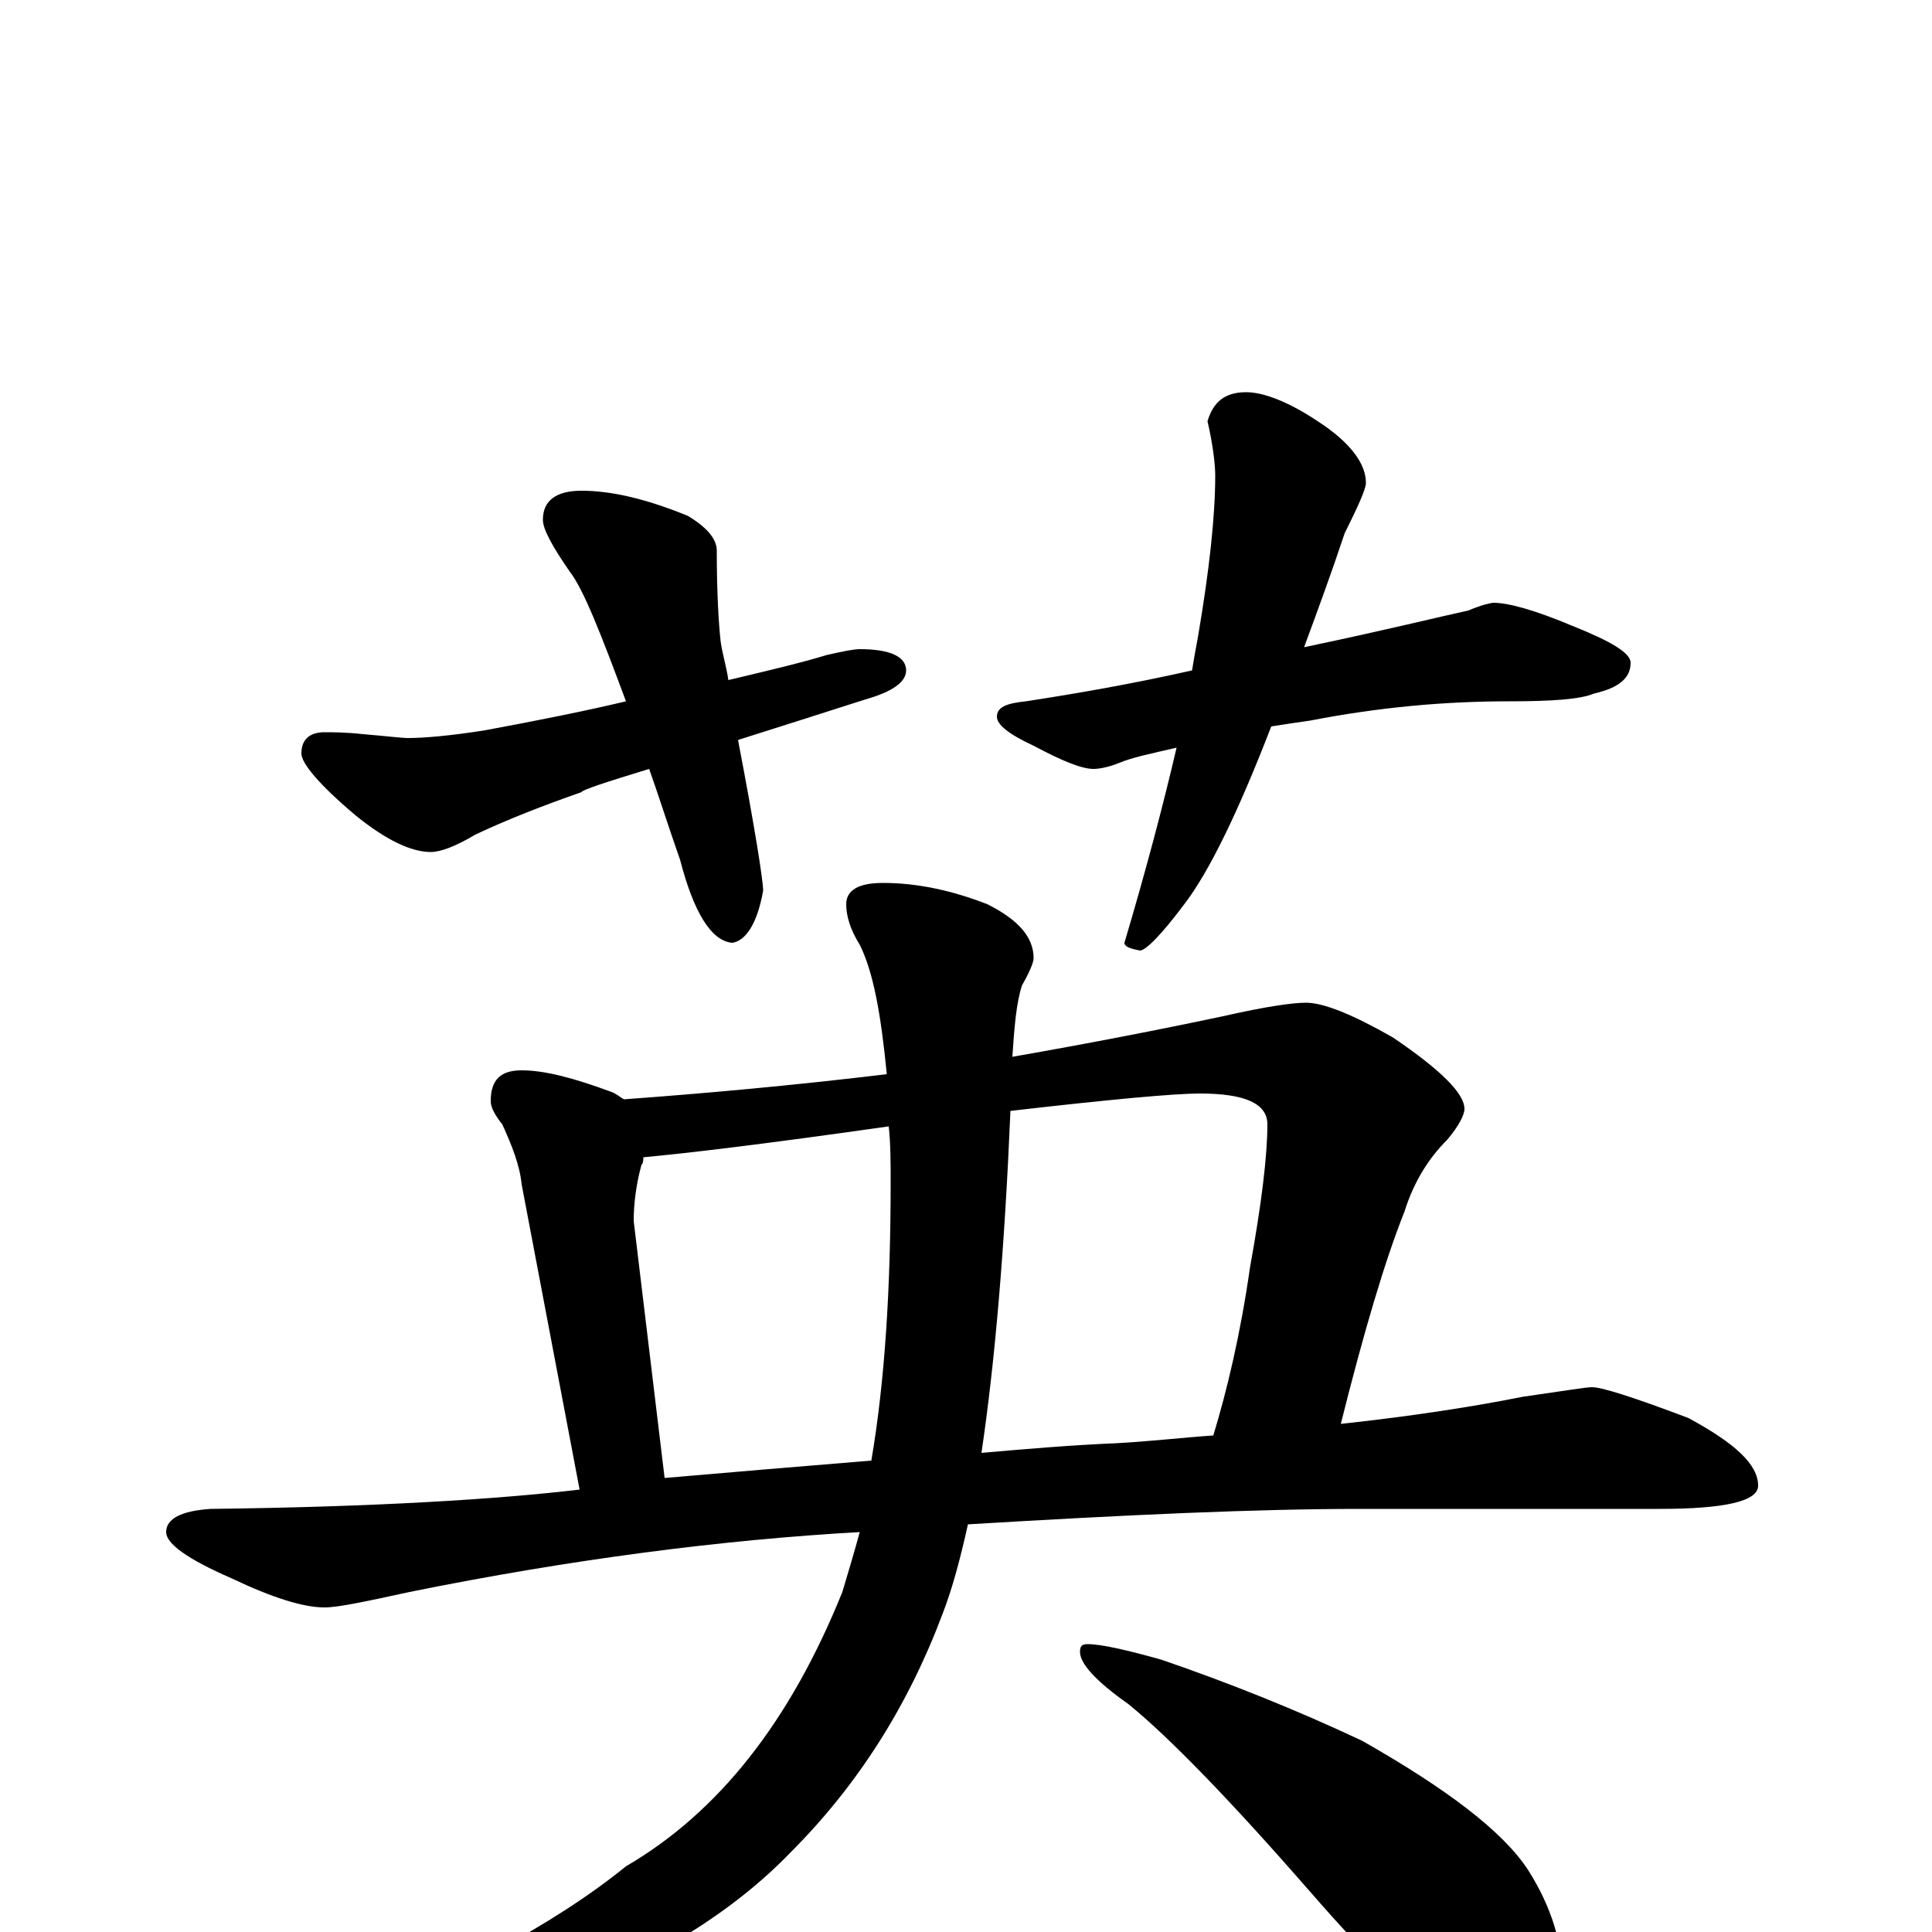 <?xml version="1.0" encoding="utf-8" ?>
<!DOCTYPE svg PUBLIC "-//W3C//DTD SVG 1.1//EN" "http://www.w3.org/Graphics/SVG/1.1/DTD/svg11.dtd">
<svg version="1.1" id="Layer_1" xmlns="http://www.w3.org/2000/svg" xmlns:xlink="http://www.w3.org/1999/xlink" x="0px" y="145px" width="1000px" height="1000px" viewBox="0 0 1000 1000" enable-background="new 0 0 1000 1000" xml:space="preserve">
<g id="Layer_1">
<path id="glyph" transform="matrix(1 0 0 -1 0 1000)" d="M301,746C316,746 334,742 356,733C366,727 371,721 371,715C371,693 372,677 373,668C374,661 376,655 377,648C398,653 415,657 428,661C437,663 442,664 445,664C461,664 469,660 469,653C469,647 462,642 448,638C423,630 401,623 382,617C391,570 395,544 395,539C392,522 386,513 379,512C368,513 359,528 352,555C346,572 341,588 336,602C313,595 301,591 301,590C281,583 263,576 246,568C236,562 228,559 223,559C213,559 200,565 184,578C165,594 156,605 156,610C156,617 160,621 168,621C172,621 179,621 188,620C200,619 208,618 211,618C219,618 232,619 251,622C278,627 303,632 324,637C311,672 302,695 295,704C286,717 281,726 281,731C281,741 288,746 301,746M645,797C654,797 667,792 682,782C699,771 707,760 707,750C707,747 703,738 696,724C689,703 682,684 675,665C718,674 746,681 760,684C767,687 772,688 773,688C781,688 795,684 814,676C834,668 844,662 844,657C844,649 838,644 825,641C818,638 803,637 781,637C748,637 714,634 678,627C671,626 664,625 658,624C641,580 626,549 613,532C601,516 593,508 590,508C585,509 582,510 582,512C593,549 602,583 609,613C596,610 586,608 579,605C574,603 569,602 566,602C560,602 550,606 535,614C522,620 516,625 516,629C516,634 521,636 531,637C557,641 586,646 617,653C618,659 619,665 620,670C626,705 629,733 629,754C629,759 628,769 625,782C628,792 634,797 645,797M270,446C282,446 297,442 316,435C319,434 321,432 323,431C364,434 409,438 459,444C456,475 452,497 445,511C440,519 438,526 438,532C438,539 444,543 457,543C475,543 493,539 511,532C527,524 535,515 535,504C535,502 533,497 529,490C526,481 525,468 524,453C564,460 600,467 633,474C655,479 669,481 676,481C685,481 700,475 721,463C746,446 758,434 758,426C758,423 755,417 749,410C740,401 732,389 727,373C717,348 706,311 694,263C731,267 763,272 788,277C809,280 821,282 824,282C829,282 845,277 874,266C898,253 910,242 910,231C910,223 893,219 859,219l-155,0C651,219 584,216 501,211C497,193 493,178 488,165C470,117 444,76 409,41C380,11 340,-14 291,-33C246,-50 206,-58 172,-58C164,-58 160,-57 160,-54C233,-25 287,4 324,34C372,62 409,109 436,176C439,186 442,196 445,207C374,203 296,193 212,176C189,171 175,168 168,168C157,168 141,173 120,183C97,193 86,201 86,207C86,214 94,218 109,219C194,220 258,224 300,229l-30,158C269,397 265,407 260,418C256,423 254,427 254,430C254,441 259,446 270,446M344,235C379,238 414,241 451,244C458,285 461,333 461,388C461,398 461,408 460,417C397,408 355,403 333,401C333,400 333,398 332,397C329,386 328,376 328,368M523,425C520,354 515,295 508,248C531,250 554,252 578,253C596,254 613,256 628,257C635,280 642,309 647,344C653,377 656,402 656,418C656,429 644,434 621,434C608,434 575,431 523,425M563,149C570,149 583,146 601,141C636,129 671,115 705,99C749,74 778,52 791,32C803,13 809,-6 809,-27C809,-36 807,-45 802,-55C798,-62 792,-66 785,-66C780,-66 770,-62 757,-54C737,-42 711,-17 678,21C637,68 605,101 584,118C567,130 559,139 559,145C559,148 560,149 563,149z"/>
</g>
</svg>
